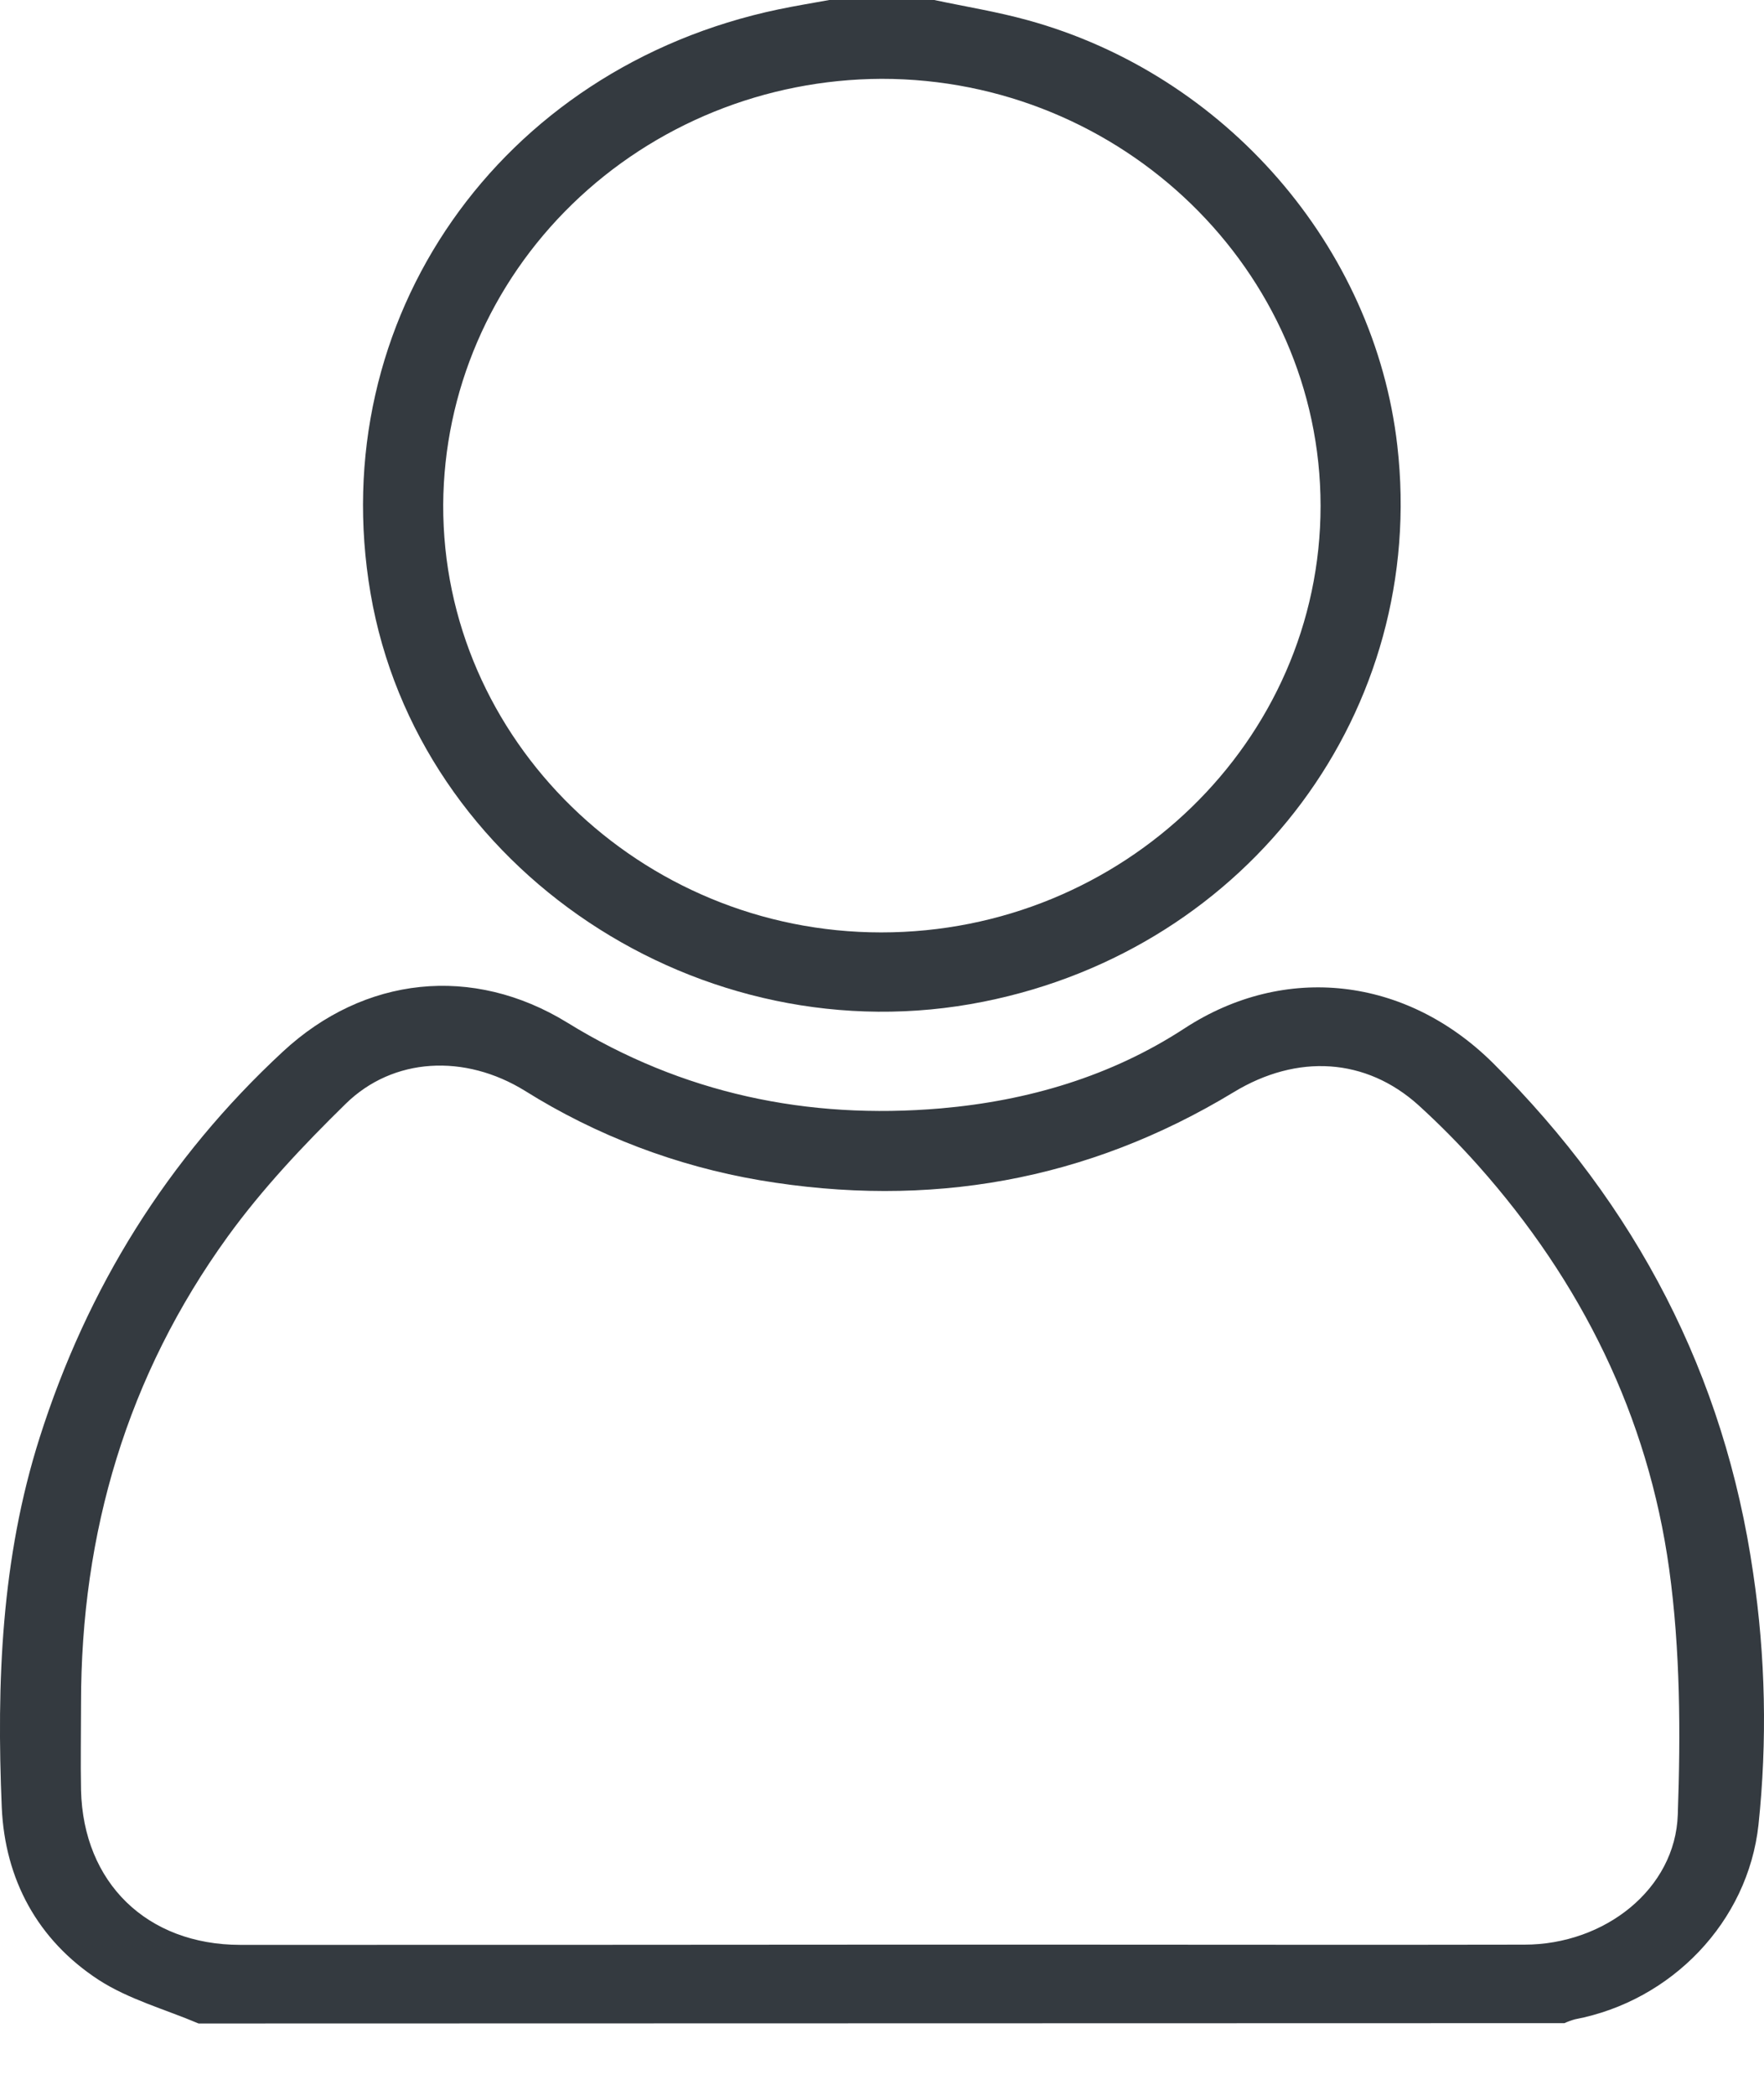 <svg width="16" height="19" viewBox="0 0 16 19" fill="none" xmlns="http://www.w3.org/2000/svg">
<path d="M1.801 18.353C1.497 18.224 1.167 18.134 0.894 17.957C0.34 17.595 0.045 17.046 0.016 16.394C-0.032 15.261 0.011 14.134 0.36 13.038C0.792 11.68 1.517 10.511 2.565 9.539C3.304 8.853 4.287 8.747 5.147 9.276C6.19 9.919 7.324 10.157 8.534 10.053C9.325 9.984 10.079 9.762 10.746 9.326C11.655 8.734 12.755 8.859 13.545 9.645C14.841 10.935 15.642 12.469 15.902 14.27C16.014 15.025 16.03 15.791 15.95 16.551C15.854 17.431 15.162 18.148 14.286 18.315C14.253 18.324 14.22 18.336 14.19 18.35L1.801 18.353ZM7.994 17.638H9.632C11.03 17.638 12.428 17.641 13.826 17.638C14.557 17.638 15.196 17.132 15.218 16.459C15.244 15.717 15.241 14.965 15.14 14.232C14.948 12.844 14.343 11.624 13.408 10.572C13.237 10.38 13.056 10.197 12.866 10.024C12.39 9.595 11.768 9.555 11.19 9.906C9.859 10.713 8.424 10.963 6.893 10.705C6.136 10.576 5.412 10.301 4.762 9.894C4.217 9.557 3.567 9.588 3.135 10.012C2.751 10.388 2.379 10.783 2.066 11.215C1.154 12.476 0.734 13.901 0.735 15.451C0.735 15.713 0.73 15.976 0.735 16.237C0.755 17.077 1.333 17.639 2.179 17.64C4.118 17.64 6.056 17.64 7.994 17.638Z" fill="#343A40"/>
<path d="M8.474 0C8.756 0.06 9.043 0.106 9.321 0.183C11.115 0.676 12.467 2.236 12.674 4.041C12.949 6.436 11.338 8.602 8.922 9.085C6.359 9.599 3.79 7.887 3.361 5.382C2.936 2.897 4.53 0.616 7.061 0.085C7.214 0.053 7.368 0.028 7.522 0H8.474ZM7.993 8.457C10.187 8.457 11.978 6.719 11.978 4.588C11.977 2.458 10.181 0.713 7.995 0.715C6.943 0.719 5.936 1.127 5.191 1.851C4.447 2.574 4.026 3.553 4.02 4.577C4.012 6.705 5.806 8.457 7.993 8.457Z" fill="#343A40"/>
</svg>
